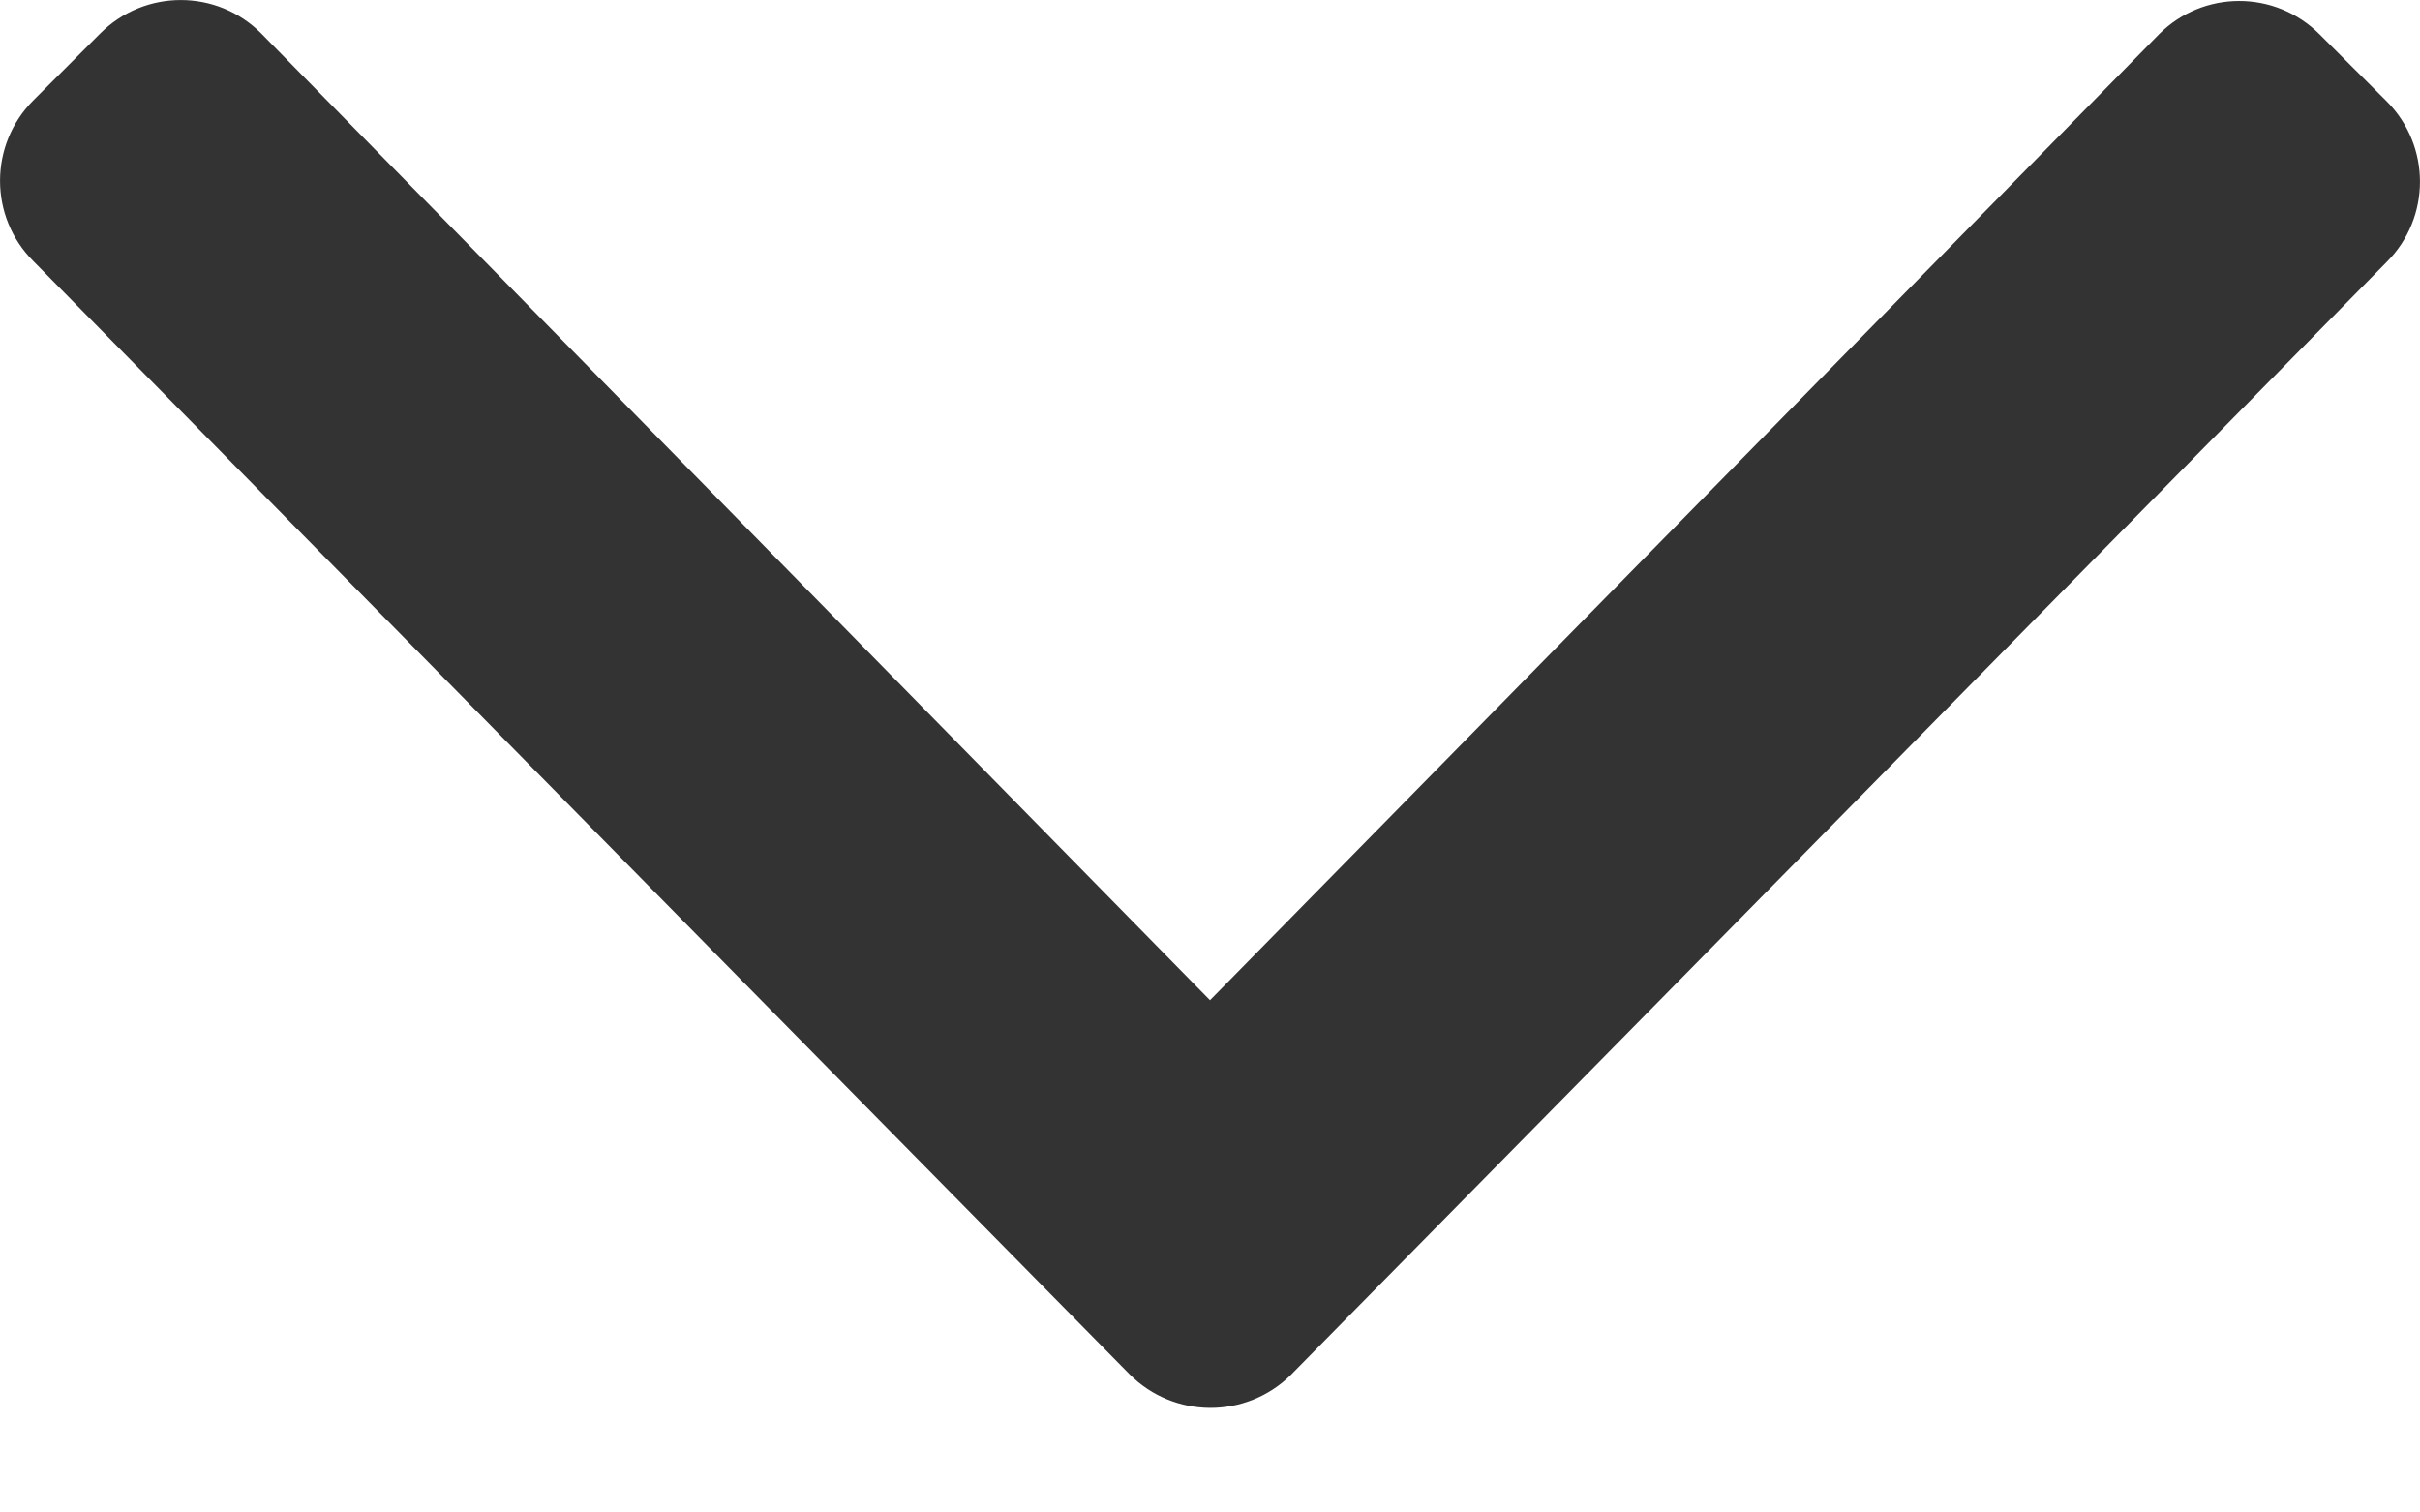 <?xml version="1.0" encoding="UTF-8"?>
<svg width="16px" height="10px" viewBox="0 0 16 10" version="1.1" xmlns="http://www.w3.org/2000/svg" xmlns:xlink="http://www.w3.org/1999/xlink">
    <!-- Generator: Sketch 61.2 (89653) - https://sketch.com -->
    <title>Angle Down</title>
    <desc>Created with Sketch.</desc>
    <g id="Symbols" stroke="none" stroke-width="1" fill="none" fill-rule="evenodd">
        <g id="Angle-Down" transform="translate(0, -4)">
            <g>
                <rect id="Rectangle" x="0" y="0" width="16" height="16"></rect>
                <path d="M8.531,13.094 L15.78,5.732 C16.073,5.439 16.073,4.964 15.78,4.67 L15.336,4.227 C15.042,3.933 14.567,3.933 14.274,4.227 L8,10.613 L1.726,4.22 C1.433,3.927 0.958,3.927 0.664,4.22 L0.22,4.664 C-0.073,4.958 -0.073,5.433 0.22,5.726 L7.469,13.087 C7.763,13.381 8.237,13.381 8.531,13.094 Z" id="" fill="#333333" fill-rule="nonzero"></path>
            </g>
        </g>
    </g>
</svg>
